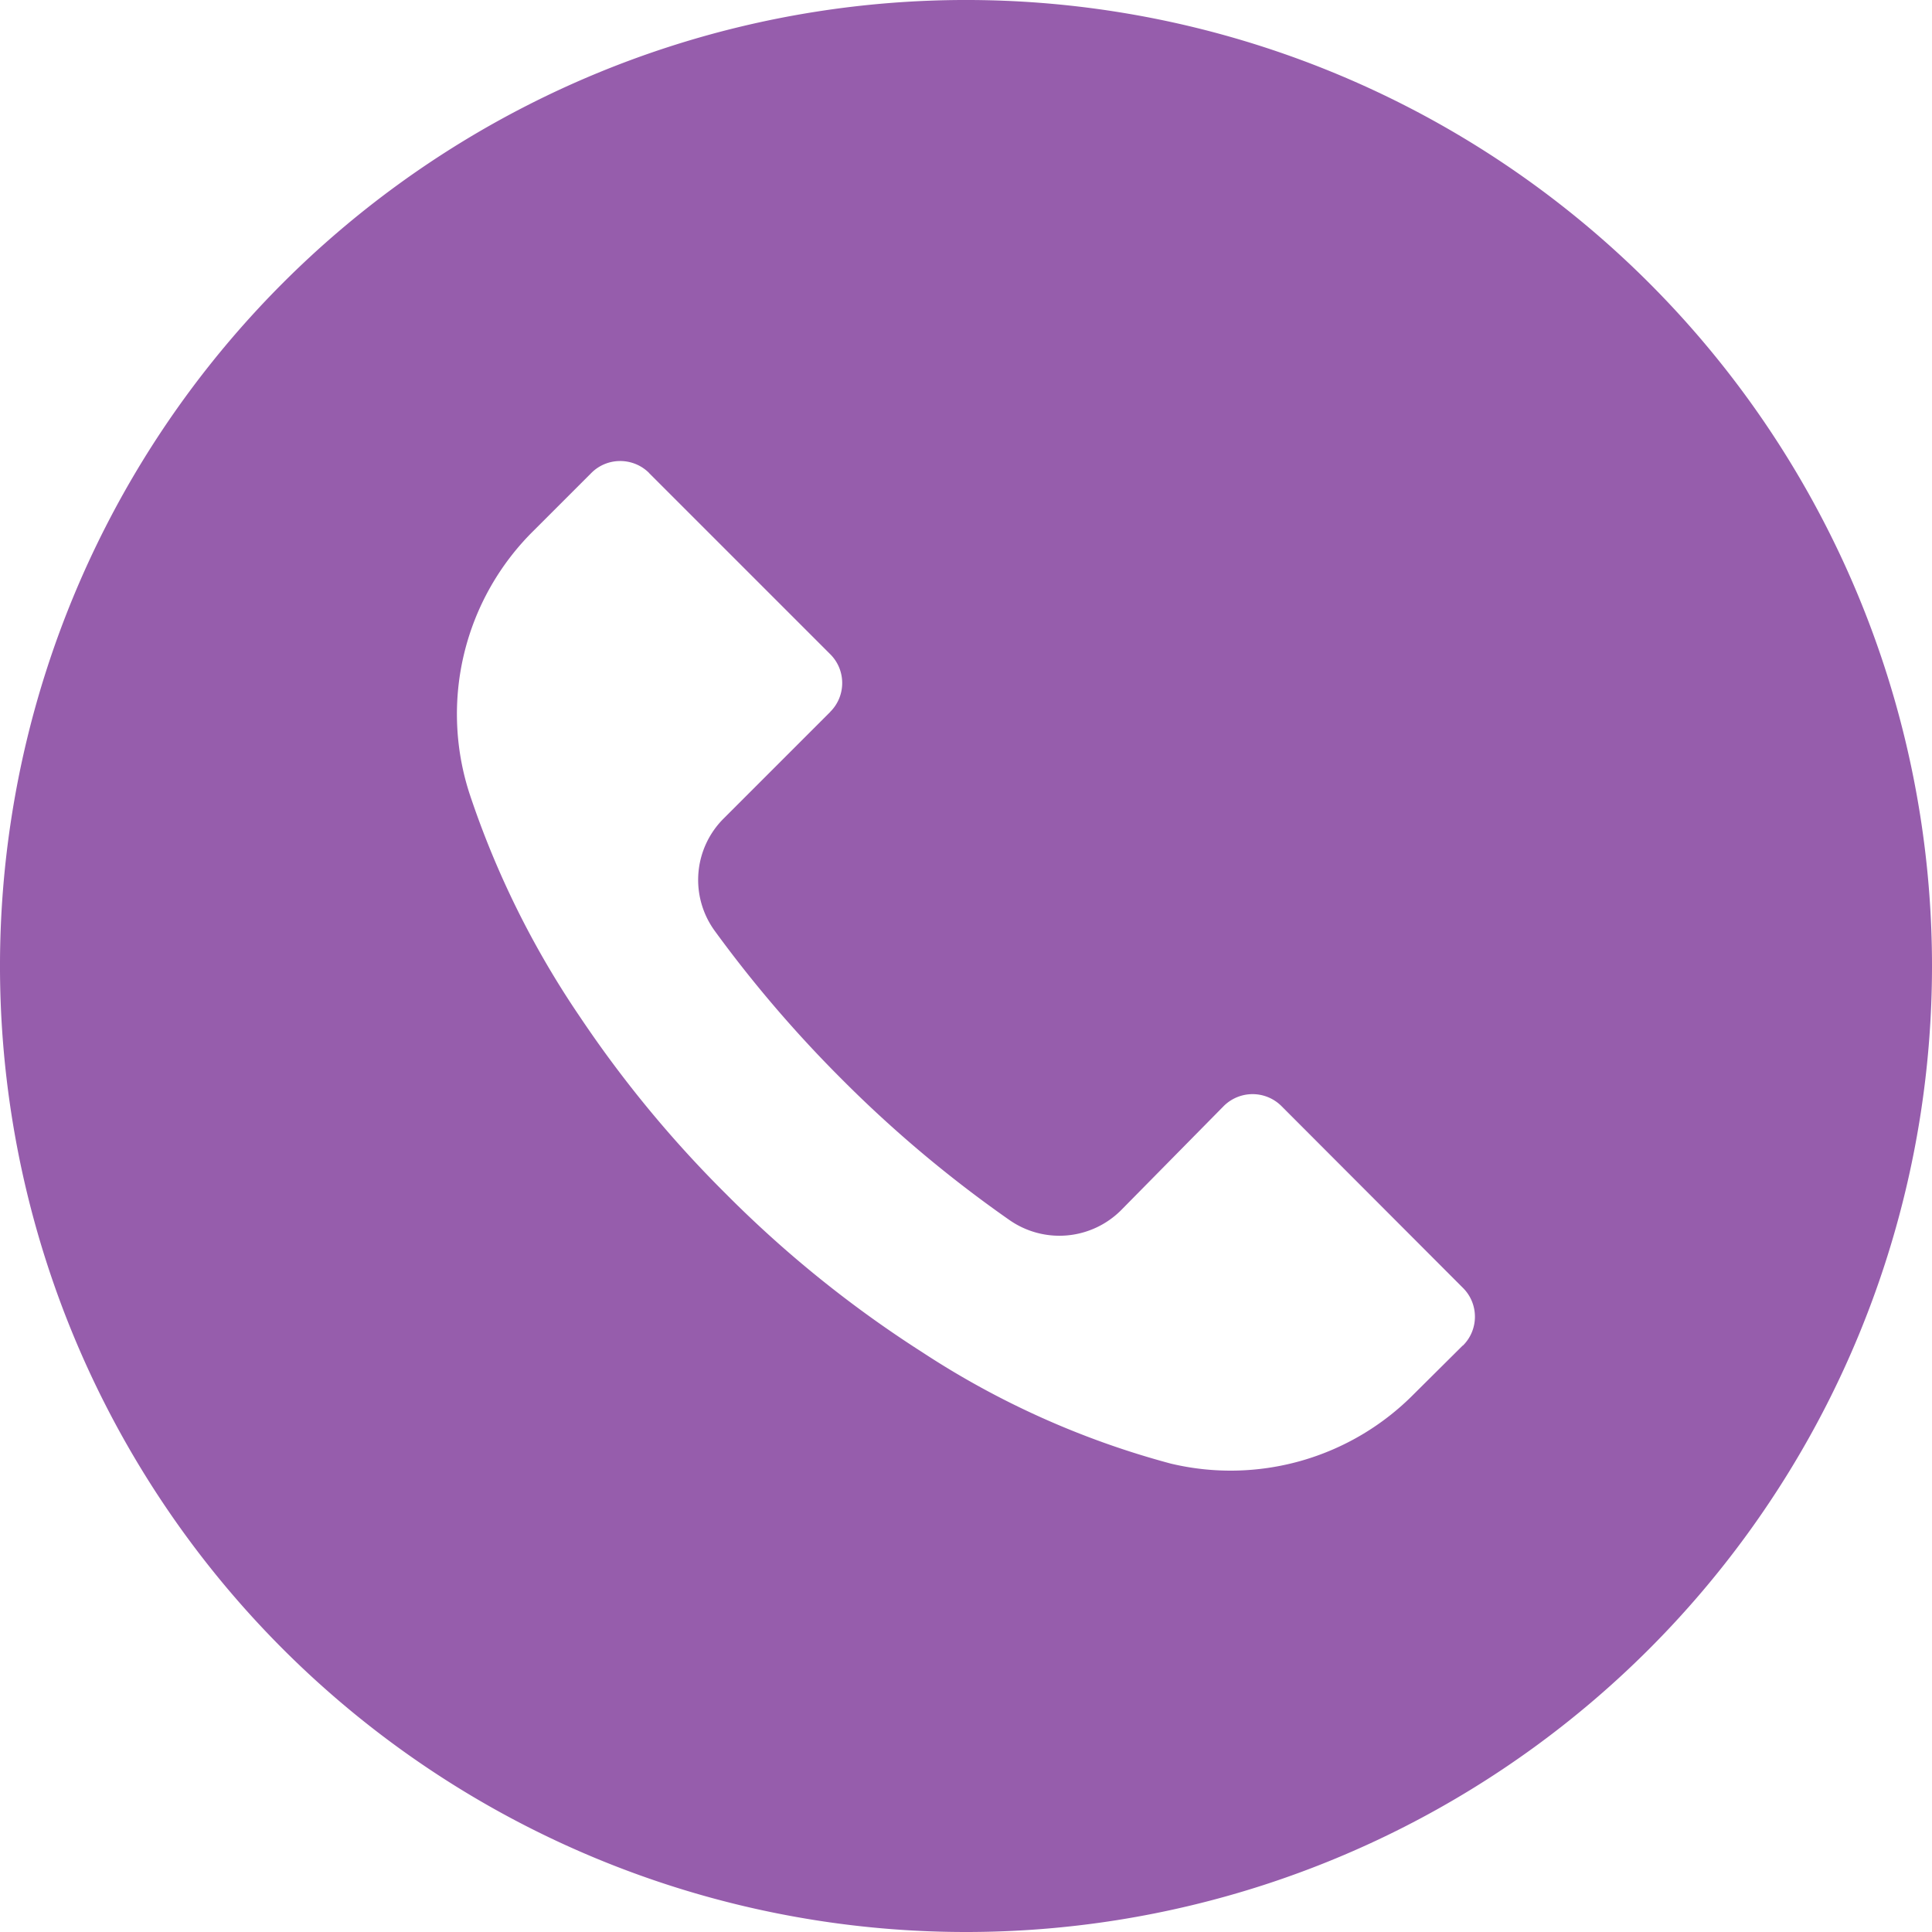 <svg width="18" height="18" fill="none" xmlns="http://www.w3.org/2000/svg"><path d="M15.363 2.635a9 9 0 10-12.726 12.73 9 9 0 0012.726-12.73zm-1.733 9.901l-.001.002v-.003l-.456.453a2.4 2.4 0 01-2.265.648 7.973 7.973 0 01-2.316-1.038 10.7 10.7 0 01-1.827-1.473A10.782 10.782 0 015.4 9.469a8.399 8.399 0 01-1.026-2.076 2.4 2.4 0 01.6-2.451l.534-.534c.148-.15.39-.15.539-.002l.001.002 1.686 1.686c.15.148.15.39.001.538l-.001.002-.99.99a.807.807 0 00-.084 1.05c.358.491.754.953 1.185 1.383.48.482 1.002.92 1.56 1.31a.813.813 0 001.038-.09l.957-.971a.381.381 0 01.54 0l1.689 1.692c.15.148.15.39.001.538z" fill="#965DAC"/></svg>